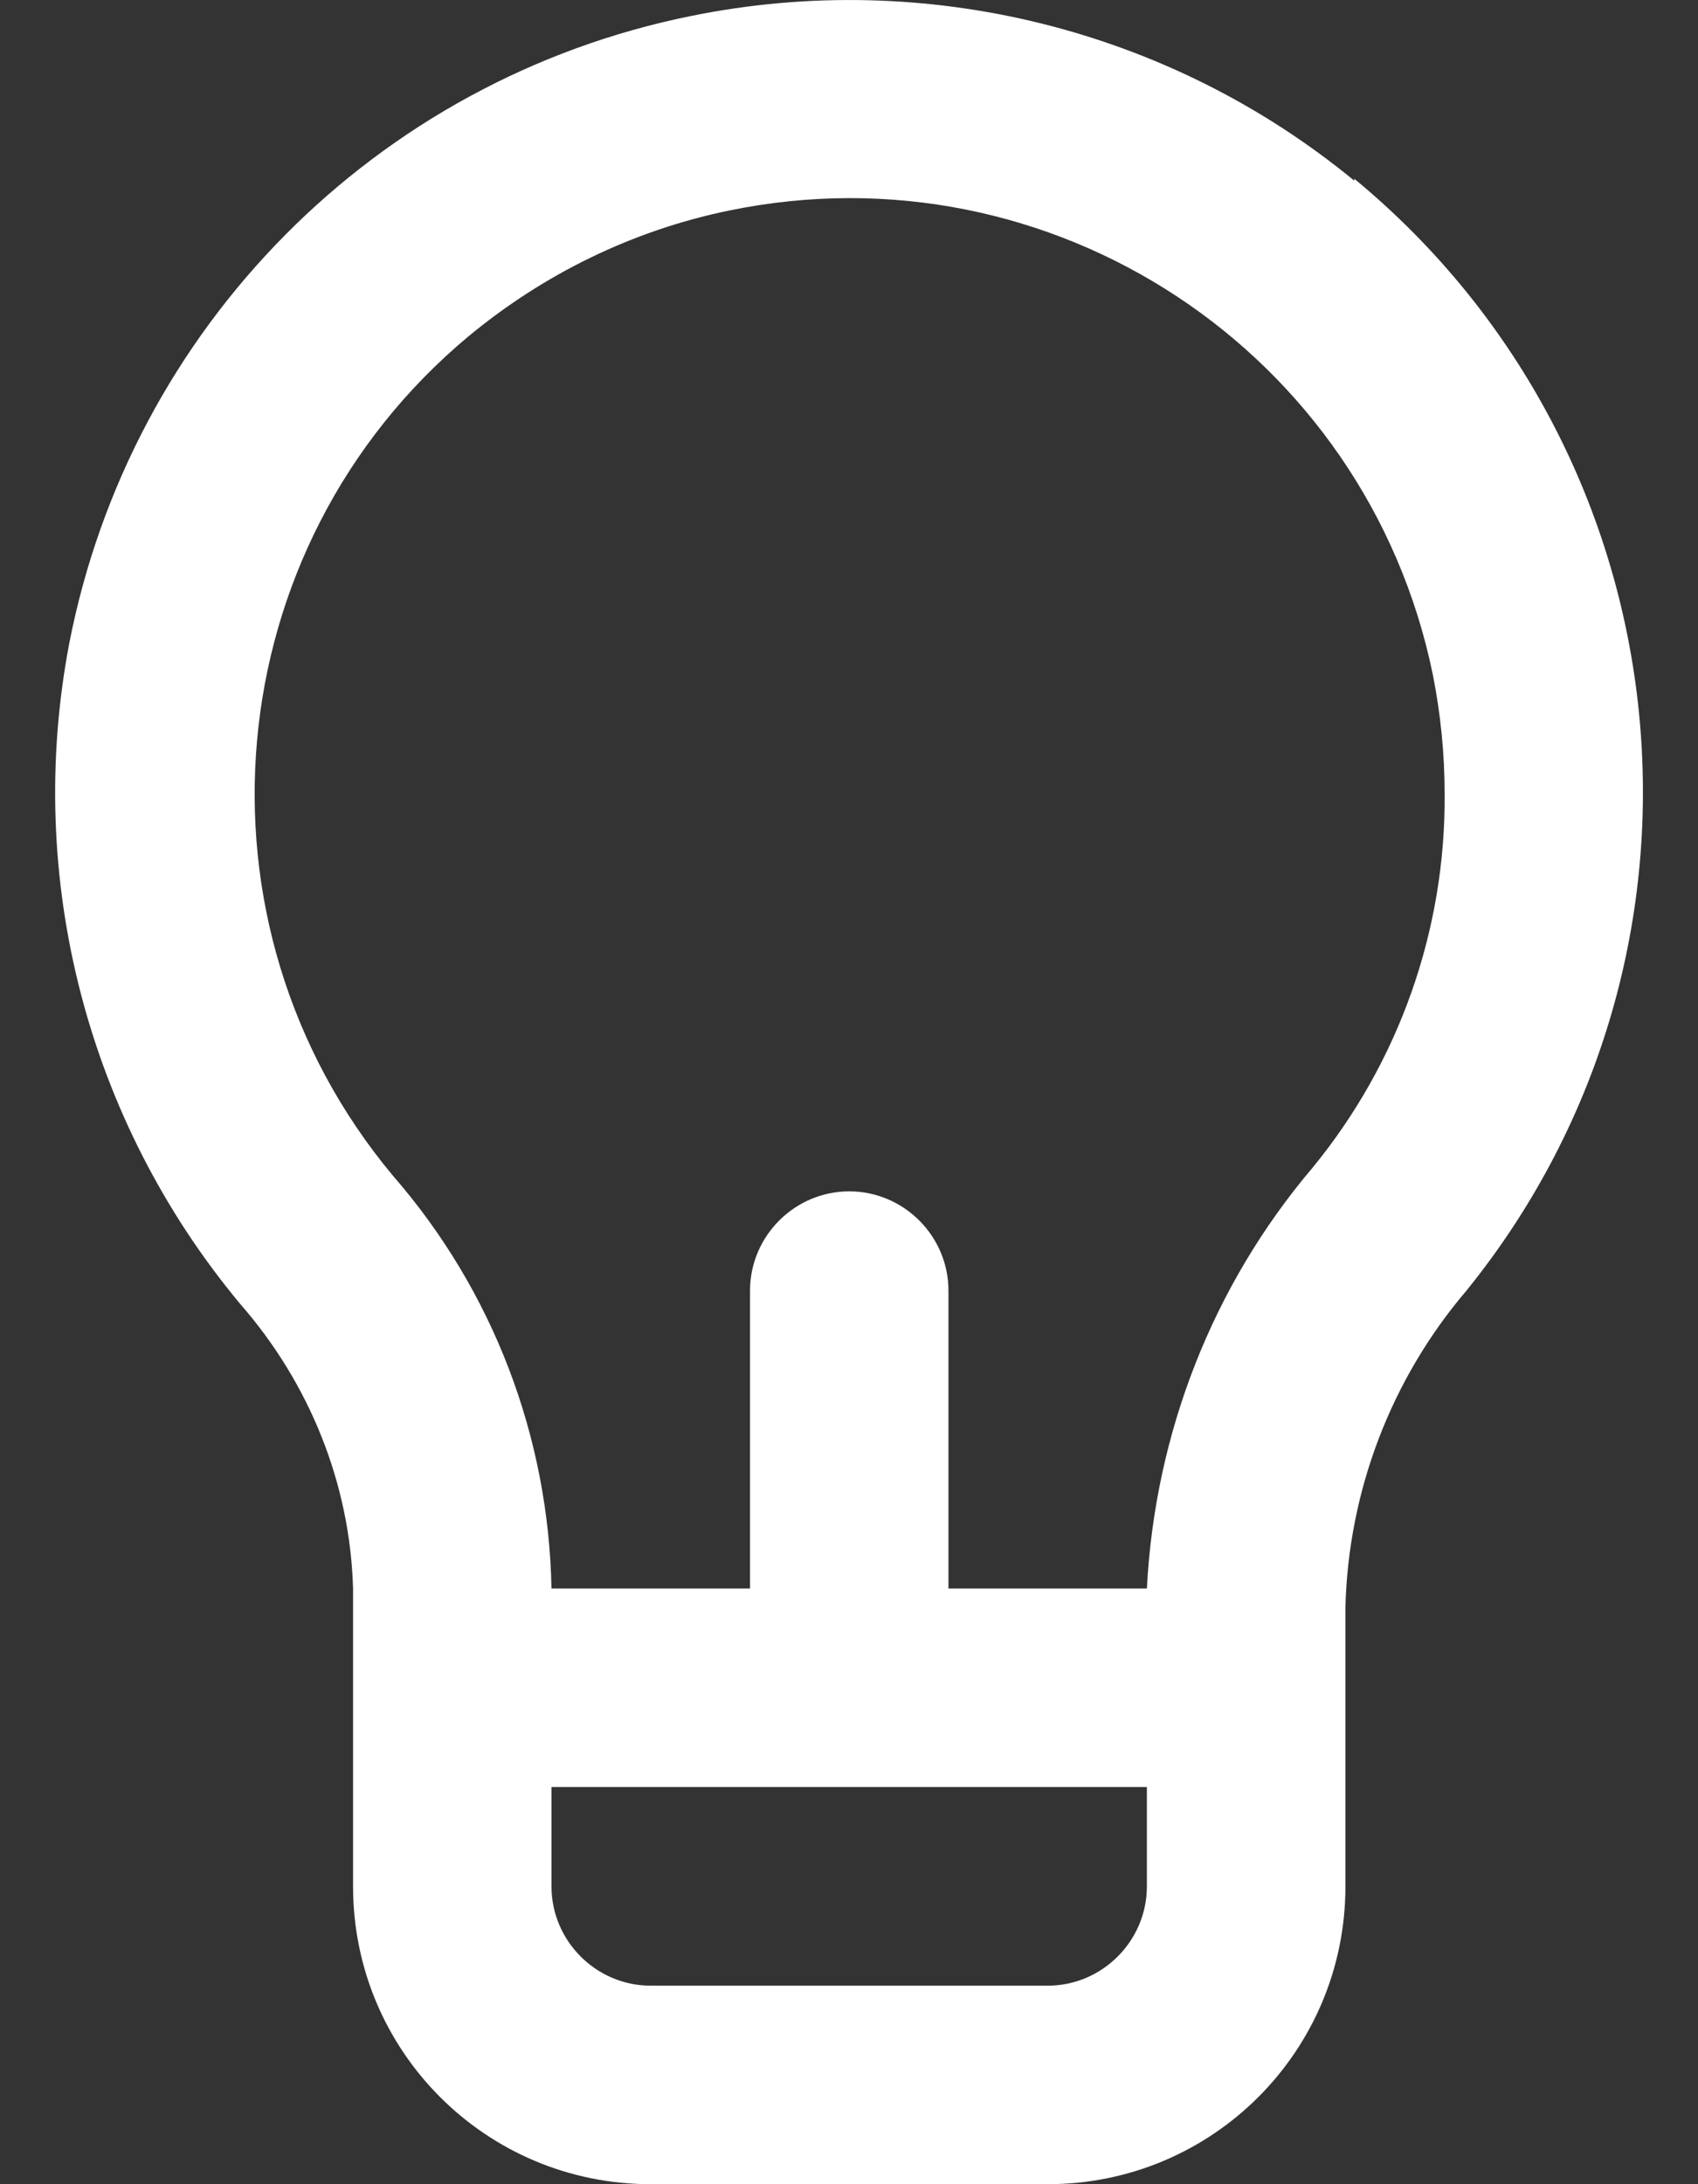 <svg width="14" height="18" viewBox="0 0 14 18" fill="none" xmlns="http://www.w3.org/2000/svg">
<rect x="0" y="0" width="14" height="18" fill="#333333" stroke="none"/>
<path d="M11.166 1.489C9.644 0.238 7.632 -0.261 5.701 0.131C3.099 0.655 1.078 2.7 0.571 5.302C0.203 7.233 0.718 9.229 1.978 10.743C2.551 11.397 2.886 12.224 2.911 13.091V15.546C2.911 16.904 4.007 18 5.365 18H8.638C9.996 18 11.093 16.904 11.093 15.546V13.246C11.117 12.289 11.469 11.365 12.091 10.636C14.349 7.847 13.932 3.756 11.166 1.473V1.489ZM9.456 15.546C9.456 15.995 9.088 16.364 8.638 16.364H5.365C4.915 16.364 4.547 15.995 4.547 15.546V14.727H9.456V15.546ZM10.823 9.622C9.996 10.596 9.522 11.815 9.456 13.091H7.82V10.636C7.82 10.187 7.452 9.818 7.002 9.818C6.552 9.818 6.184 10.187 6.184 10.636V13.091H4.547C4.523 11.839 4.065 10.636 3.238 9.687C1.504 7.609 1.782 4.508 3.86 2.774C4.482 2.258 5.218 1.898 6.012 1.735C8.671 1.187 11.264 2.897 11.813 5.556C11.878 5.883 11.911 6.21 11.911 6.546C11.919 7.667 11.534 8.755 10.823 9.622Z" fill="white"/>
</svg>
